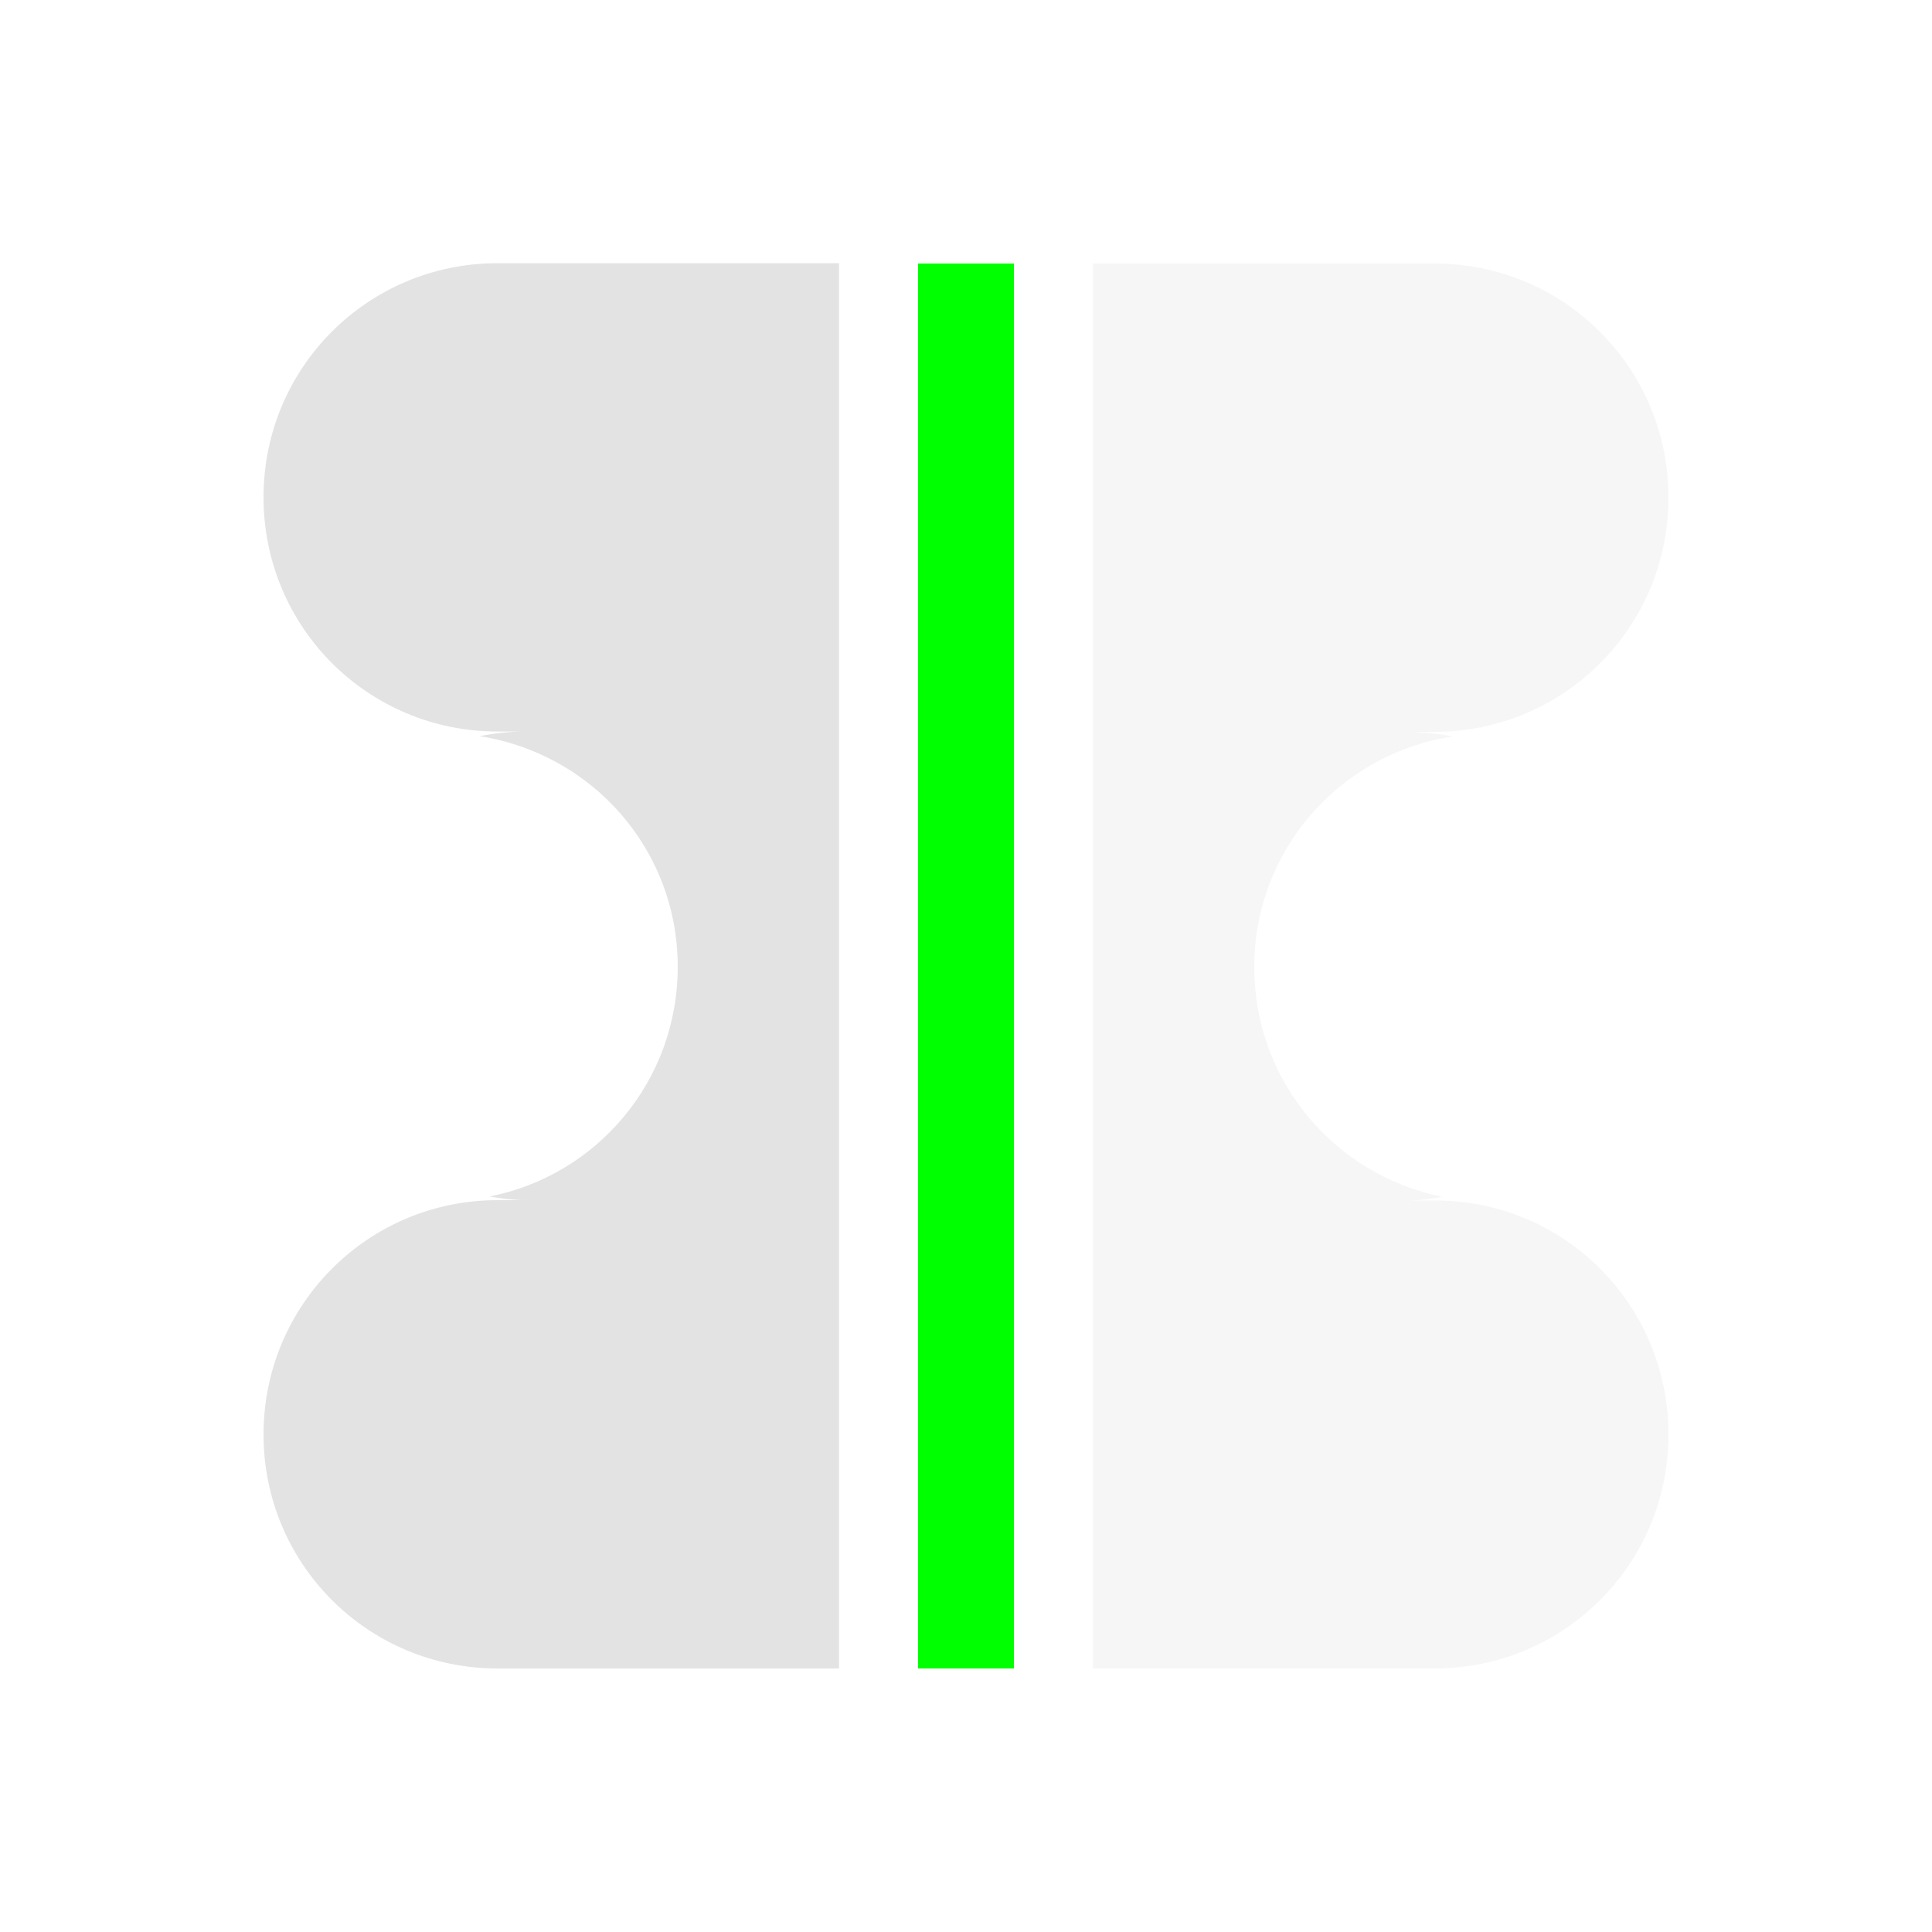 <?xml version="1.0" encoding="UTF-8" standalone="no"?>
<!-- Created with Inkscape (http://www.inkscape.org/) -->

<svg
   xmlns:dc="http://purl.org/dc/elements/1.1/"
   xmlns:cc="http://creativecommons.org/ns#"
   xmlns:rdf="http://www.w3.org/1999/02/22-rdf-syntax-ns#"
   xmlns:svg="http://www.w3.org/2000/svg"
   xmlns="http://www.w3.org/2000/svg"
   xmlns:sodipodi="http://sodipodi.sourceforge.net/DTD/sodipodi-0.dtd"
   xmlns:inkscape="http://www.inkscape.org/namespaces/inkscape"
   width="22"
   height="22"
   viewBox="0 0 5.821 5.821"
   version="1.1"
   id="svg8"
   inkscape:version="0.92+devel 15740 custom"
   sodipodi:docname="object-flip-horizontal.svg">
  <defs
     id="defs2" />
  <sodipodi:namedview
     id="base"
     pagecolor="#002466"
     bordercolor="#ffffff"
     borderopacity="0.322"
     inkscape:pageopacity="1"
     inkscape:pageshadow="2"
     inkscape:zoom="9.5454545"
     inkscape:cx="62.686307"
     inkscape:cy="29.213165"
     inkscape:document-units="px"
     inkscape:current-layer="svg8"
     inkscape:document-rotation="0"
     showgrid="false"
     units="px"
     inkscape:pagecheckerboard="false"
     borderlayer="true"
     inkscape:showpageshadow="false"
     inkscape:window-width="1920"
     inkscape:window-height="1051"
     inkscape:window-x="0"
     inkscape:window-y="0"
     inkscape:window-maximized="1"
     inkscape:snap-page="true"
     inkscape:snap-grids="false"
     inkscape:snap-to-guides="false" />
  <g
     id="g4296"
     transform="matrix(0,-1,-1,0,5.821,5.821)"
     inkscape:label="#object-flip-horizontal"
     style="stroke-width:1">
    <rect
       style="fill:none;fill-opacity:1;stroke-width:0.397;stroke-linecap:square"
       id="rect4302"
       width="5.821"
       height="5.821"
       x="0"
       y="-5.821"
       transform="scale(1,-1)"
       inkscape:label="#boundary" />
    <path
       style="opacity:0.177;fill:#d0d0d0;fill-opacity:1;stroke-width:0.397;stroke-linecap:square"
       d="m 1.499,0.794 c -0.391,0 -0.705,0.315 -0.705,0.705 V 2.528 H 5.027 V 1.499 c 0,-0.391 -0.315,-0.705 -0.705,-0.705 -0.391,0 -0.706,0.315 -0.706,0.705 v 0.085 c 0,-0.048 -0.005,-0.094 -0.014,-0.139 -0.052,0.338 -0.341,0.597 -0.695,0.597 -0.343,0 -0.627,-0.243 -0.692,-0.567 -0.006,0.036 -0.011,0.072 -0.011,0.109 V 1.499 C 2.205,1.108 1.89,0.794 1.499,0.794 Z"
       id="path4300"
       inkscape:connector-curvature="0"
       inkscape:label="#3" />
    <path
       style="opacity:0.6;fill:#d0d0d0;fill-opacity:1;stroke-width:0.397;stroke-linecap:square"
       d="m 0.794,3.293 v 1.029 c 0,0.391 0.315,0.705 0.705,0.705 0.391,0 0.706,-0.315 0.706,-0.705 v -0.085 c 0,0.037 0.005,0.073 0.011,0.109 0.064,-0.324 0.348,-0.567 0.692,-0.567 0.354,0 0.642,0.258 0.695,0.597 0.009,-0.045 0.014,-0.091 0.014,-0.139 v 0.085 c 6e-7,0.391 0.315,0.705 0.706,0.705 0.391,0 0.705,-0.315 0.705,-0.705 V 3.293 Z"
       id="rect4280"
       inkscape:connector-curvature="0"
       inkscape:label="#2" />
    <rect
       inkscape:label="#1"
       y="2.766"
       x="0.794"
       height="0.289"
       width="4.233"
       id="rect4291"
       style="fill:#00ff00;fill-opacity:1;stroke-width:0.397;stroke-linecap:square" />
  </g>
</svg>
